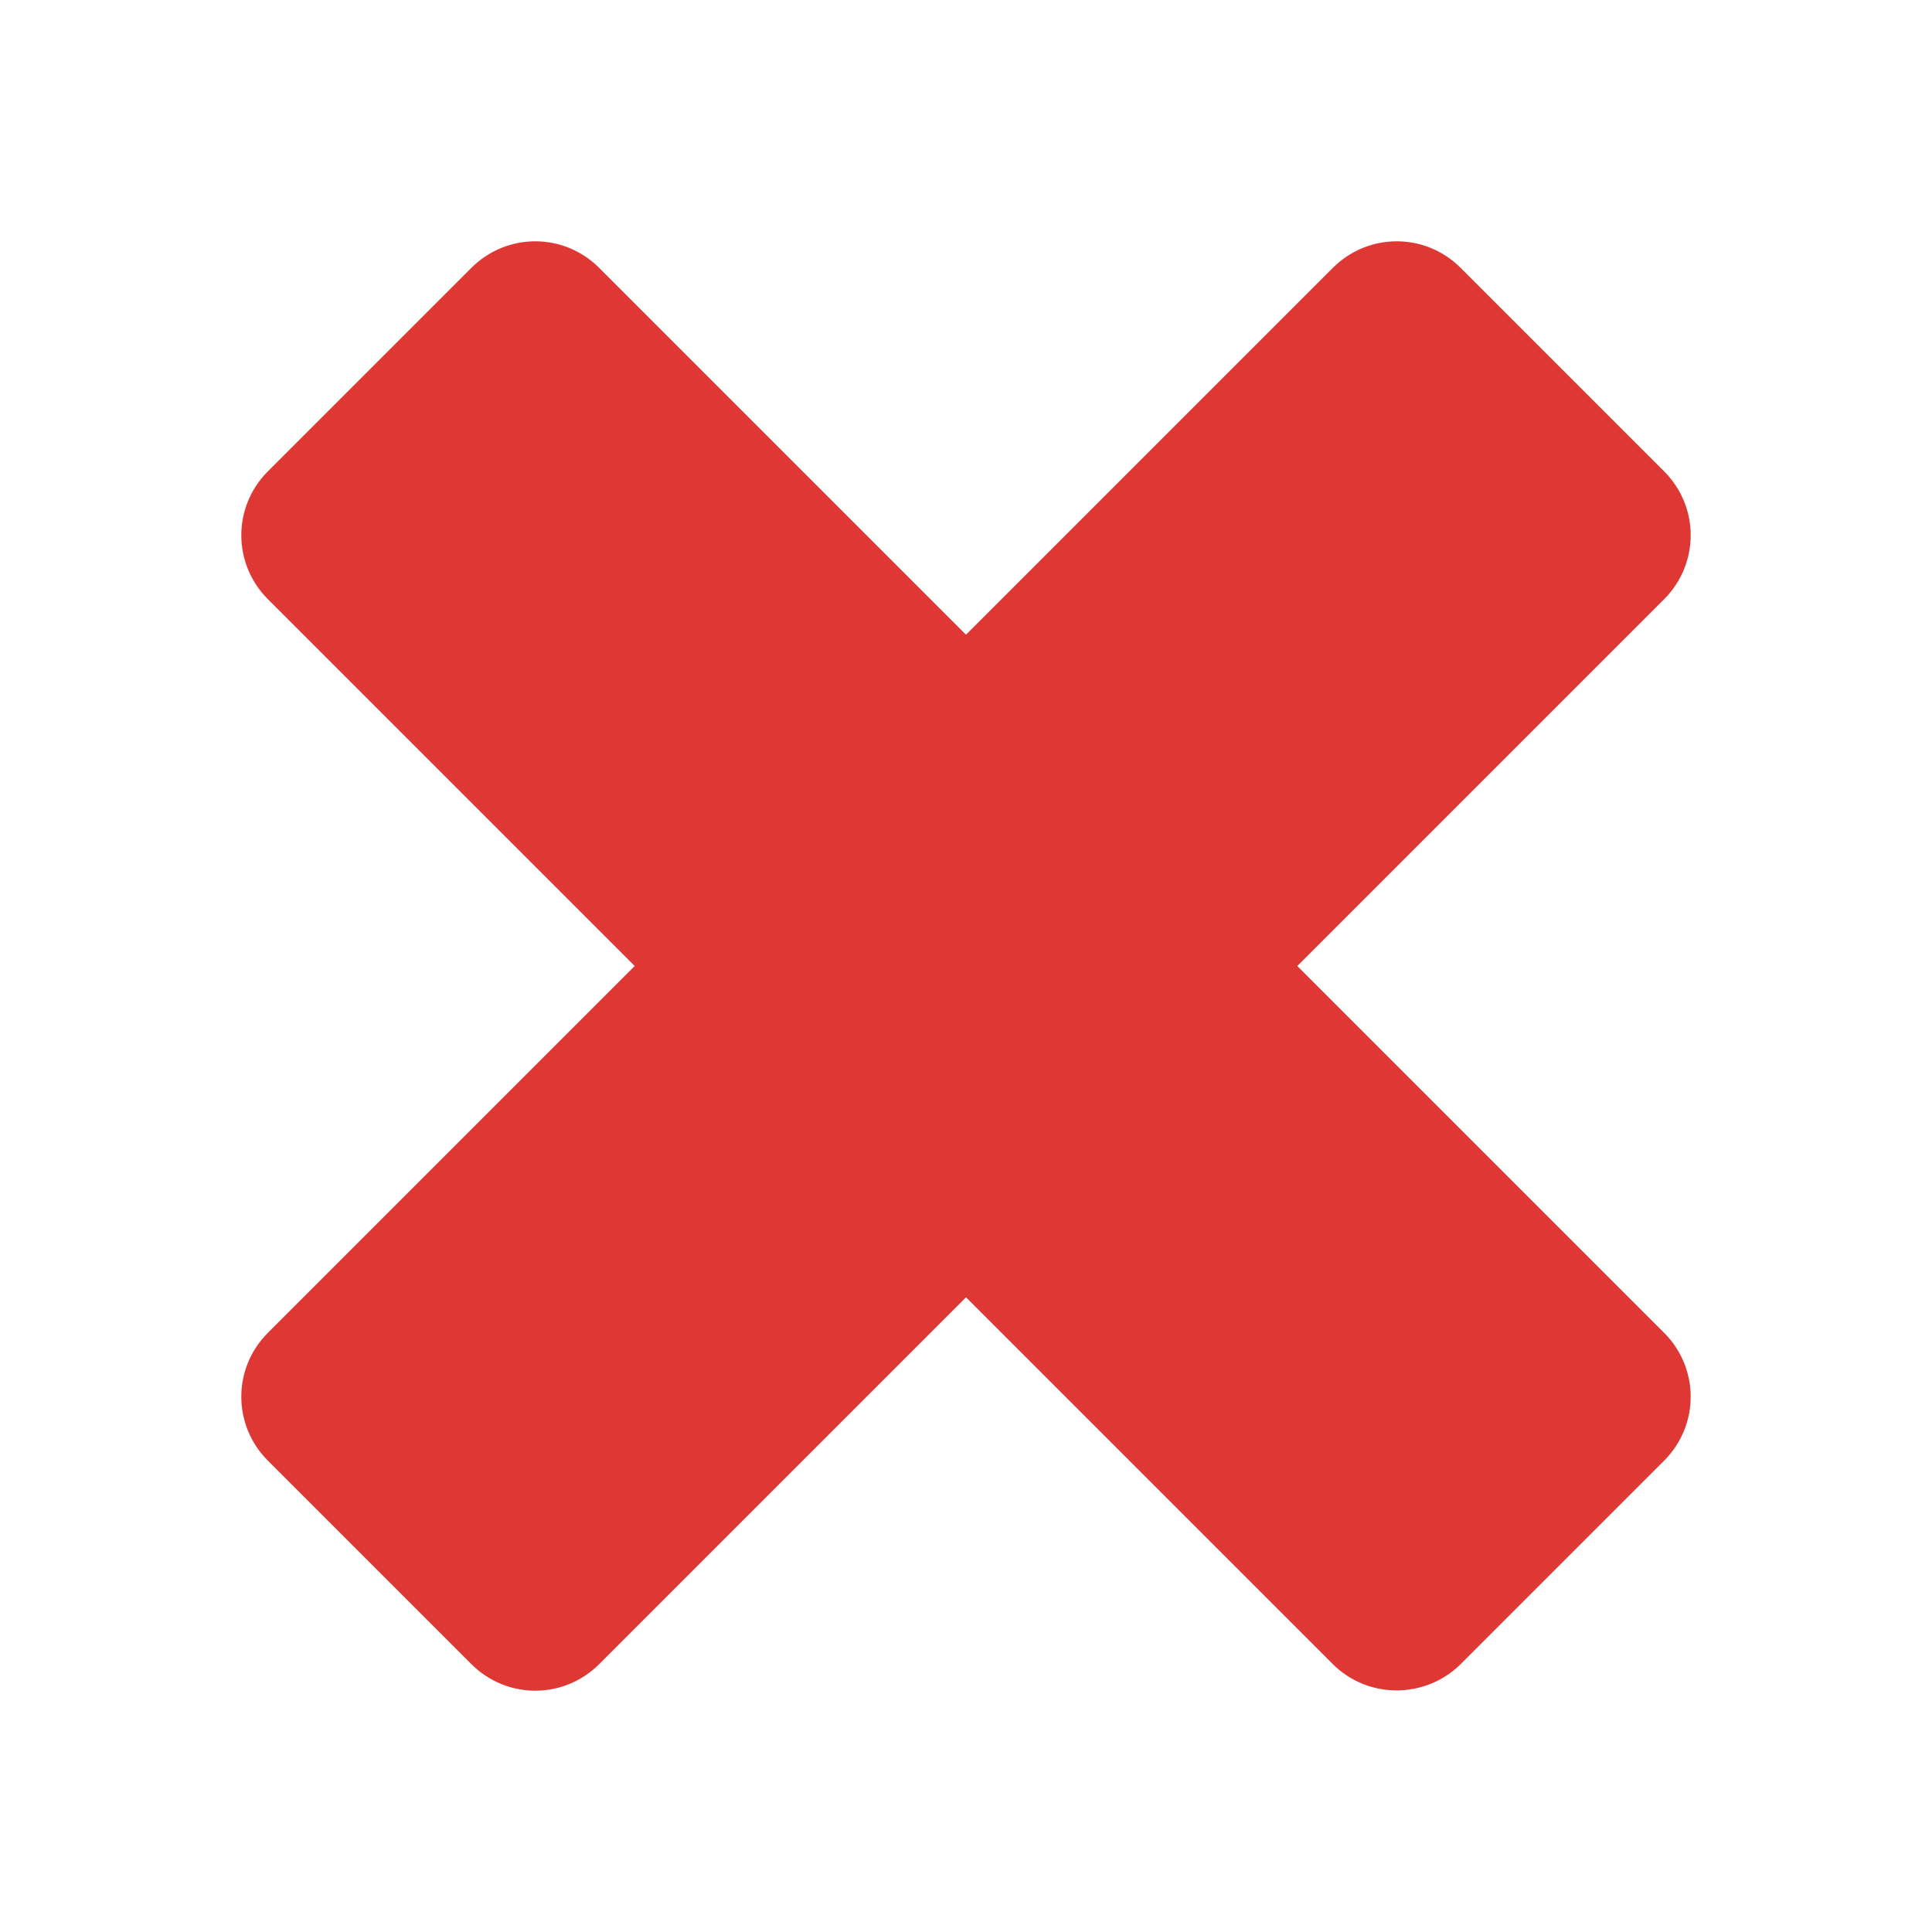 <svg xmlns="http://www.w3.org/2000/svg" viewBox="0 0 512 512">
<path fill="#DF3834" d="M387.1,441l53.9-53.9c9.4-9.398,9.4-24.5,0-33.898L343.8,256l97.2-97.2c9.4-9.4,9.4-24.5,0-33.9L387.1,71
	c-9.398-9.4-24.5-9.4-33.898,0L256,168.2L158.8,71c-9.4-9.4-24.5-9.4-33.9,0L71,124.9c-9.4,9.4-9.4,24.5,0,33.9l97.2,97.2L71,353.2
	c-9.4,9.399-9.4,24.5,0,33.899l53.9,53.9c9.4,9.4,24.5,9.4,33.9,0l97.2-97.2l97.2,97.2C362.5,450.3,377.7,450.3,387.1,441z"/>
</svg>
